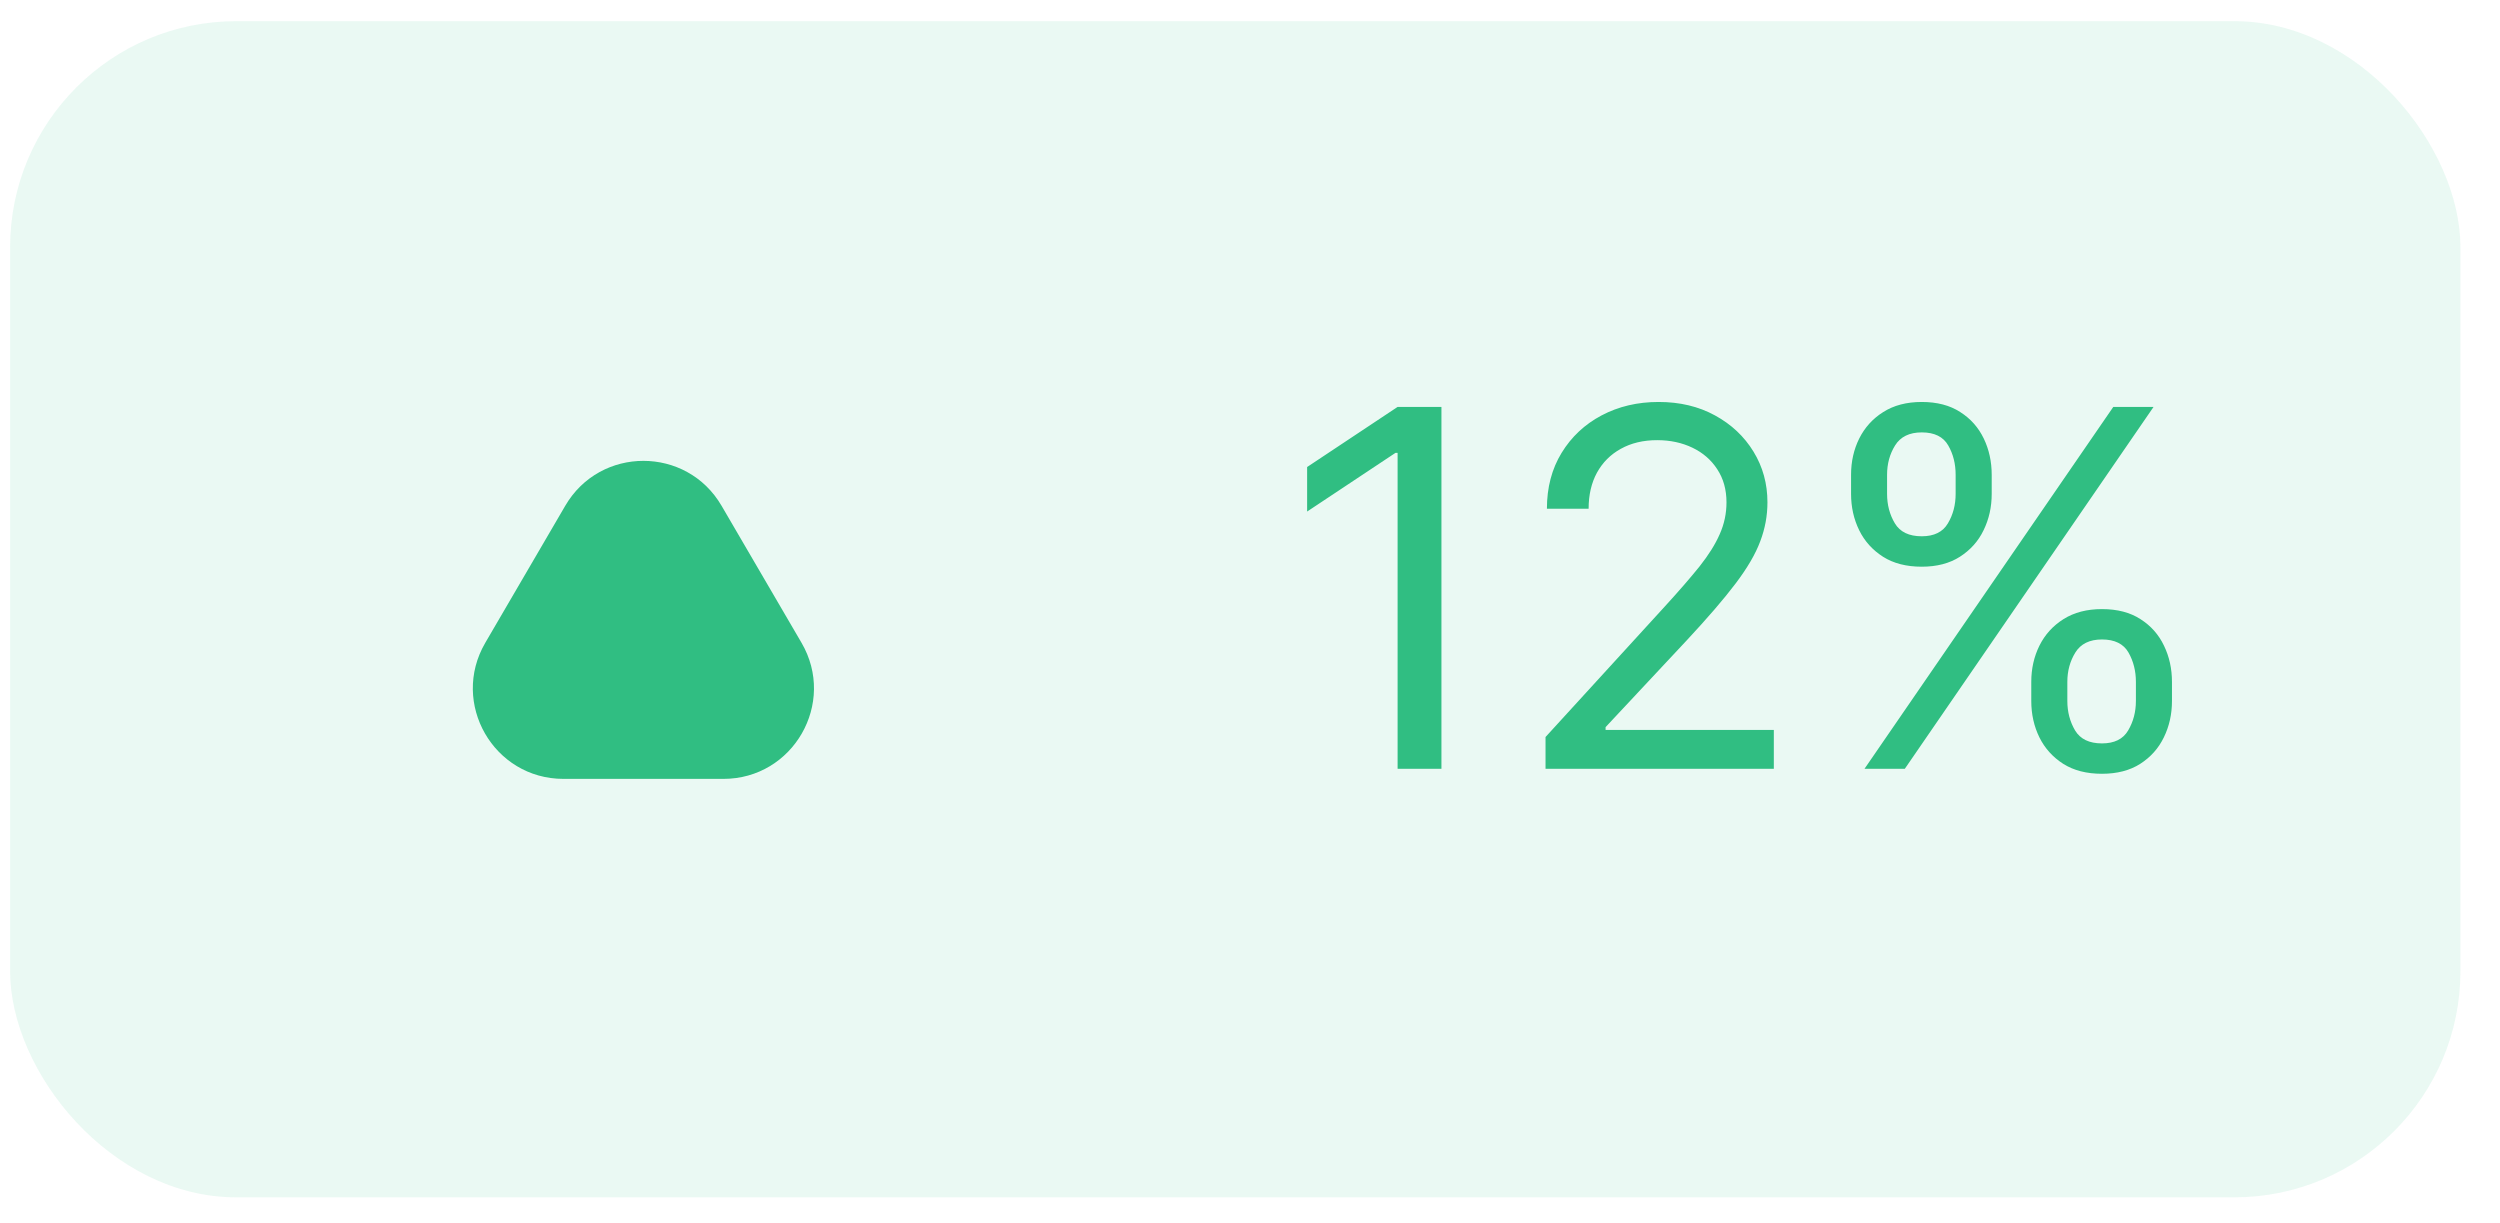 <svg width="47" height="23" viewBox="0 0 47 23" fill="none" xmlns="http://www.w3.org/2000/svg">
<rect x="0.19" y="0.398" width="46.066" height="22.112" rx="4.252" fill="#30BE82" fill-opacity="0.1"/>
<path d="M10.593 14.643L13.6 14.643C14.912 14.643 15.73 13.219 15.069 12.085L13.565 9.508C12.909 8.383 11.283 8.383 10.627 9.508L9.123 12.085C8.462 13.219 9.28 14.643 10.593 14.643Z" fill="#30BE82"/>
<path d="M27.099 7.65V14.454H26.275V8.514H26.235L24.574 9.617V8.78L26.275 7.65H27.099ZM29.056 14.454V13.856L31.302 11.398C31.565 11.11 31.782 10.86 31.953 10.647C32.123 10.432 32.249 10.231 32.331 10.042C32.416 9.852 32.458 9.652 32.458 9.444C32.458 9.205 32.4 8.998 32.285 8.823C32.172 8.648 32.017 8.513 31.82 8.418C31.623 8.323 31.401 8.275 31.155 8.275C30.894 8.275 30.666 8.329 30.471 8.438C30.278 8.544 30.129 8.694 30.023 8.886C29.918 9.079 29.866 9.305 29.866 9.564H29.082C29.082 9.165 29.174 8.815 29.358 8.514C29.542 8.213 29.792 7.978 30.109 7.81C30.428 7.641 30.785 7.557 31.182 7.557C31.581 7.557 31.934 7.641 32.242 7.81C32.55 7.978 32.791 8.205 32.966 8.491C33.141 8.777 33.228 9.094 33.228 9.444C33.228 9.695 33.183 9.939 33.092 10.178C33.004 10.415 32.849 10.68 32.627 10.973C32.408 11.263 32.103 11.617 31.713 12.036L30.185 13.67V13.723H33.348V14.454H29.056ZM38.188 13.178V12.82C38.188 12.572 38.239 12.345 38.341 12.139C38.445 11.93 38.596 11.764 38.793 11.64C38.992 11.514 39.234 11.451 39.517 11.451C39.805 11.451 40.047 11.514 40.241 11.64C40.436 11.764 40.584 11.93 40.683 12.139C40.783 12.345 40.833 12.572 40.833 12.82V13.178C40.833 13.427 40.782 13.655 40.68 13.863C40.58 14.069 40.432 14.235 40.235 14.361C40.04 14.485 39.801 14.547 39.517 14.547C39.229 14.547 38.987 14.485 38.79 14.361C38.593 14.235 38.443 14.069 38.341 13.863C38.239 13.655 38.188 13.427 38.188 13.178ZM38.866 12.82V13.178C38.866 13.384 38.915 13.569 39.012 13.733C39.11 13.895 39.278 13.976 39.517 13.976C39.75 13.976 39.914 13.895 40.009 13.733C40.106 13.569 40.155 13.384 40.155 13.178V12.82C40.155 12.614 40.108 12.43 40.016 12.268C39.922 12.104 39.756 12.022 39.517 12.022C39.285 12.022 39.117 12.104 39.016 12.268C38.916 12.43 38.866 12.614 38.866 12.82ZM34.8 9.285V8.926C34.8 8.678 34.851 8.451 34.953 8.245C35.057 8.037 35.207 7.871 35.404 7.747C35.604 7.62 35.845 7.557 36.129 7.557C36.416 7.557 36.658 7.62 36.853 7.747C37.048 7.871 37.195 8.037 37.295 8.245C37.394 8.451 37.444 8.678 37.444 8.926V9.285C37.444 9.533 37.393 9.761 37.291 9.969C37.192 10.175 37.043 10.341 36.846 10.467C36.651 10.592 36.412 10.654 36.129 10.654C35.841 10.654 35.598 10.592 35.401 10.467C35.204 10.341 35.054 10.175 34.953 9.969C34.851 9.761 34.8 9.533 34.8 9.285ZM35.477 8.926V9.285C35.477 9.491 35.526 9.676 35.624 9.84C35.721 10.001 35.889 10.082 36.129 10.082C36.361 10.082 36.525 10.001 36.62 9.84C36.718 9.676 36.766 9.491 36.766 9.285V8.926C36.766 8.72 36.72 8.536 36.627 8.375C36.534 8.211 36.368 8.129 36.129 8.129C35.896 8.129 35.729 8.211 35.627 8.375C35.527 8.536 35.477 8.72 35.477 8.926ZM35.052 14.454L39.73 7.65H40.487L35.81 14.454H35.052Z" fill="#30BE82"/>
</svg>
